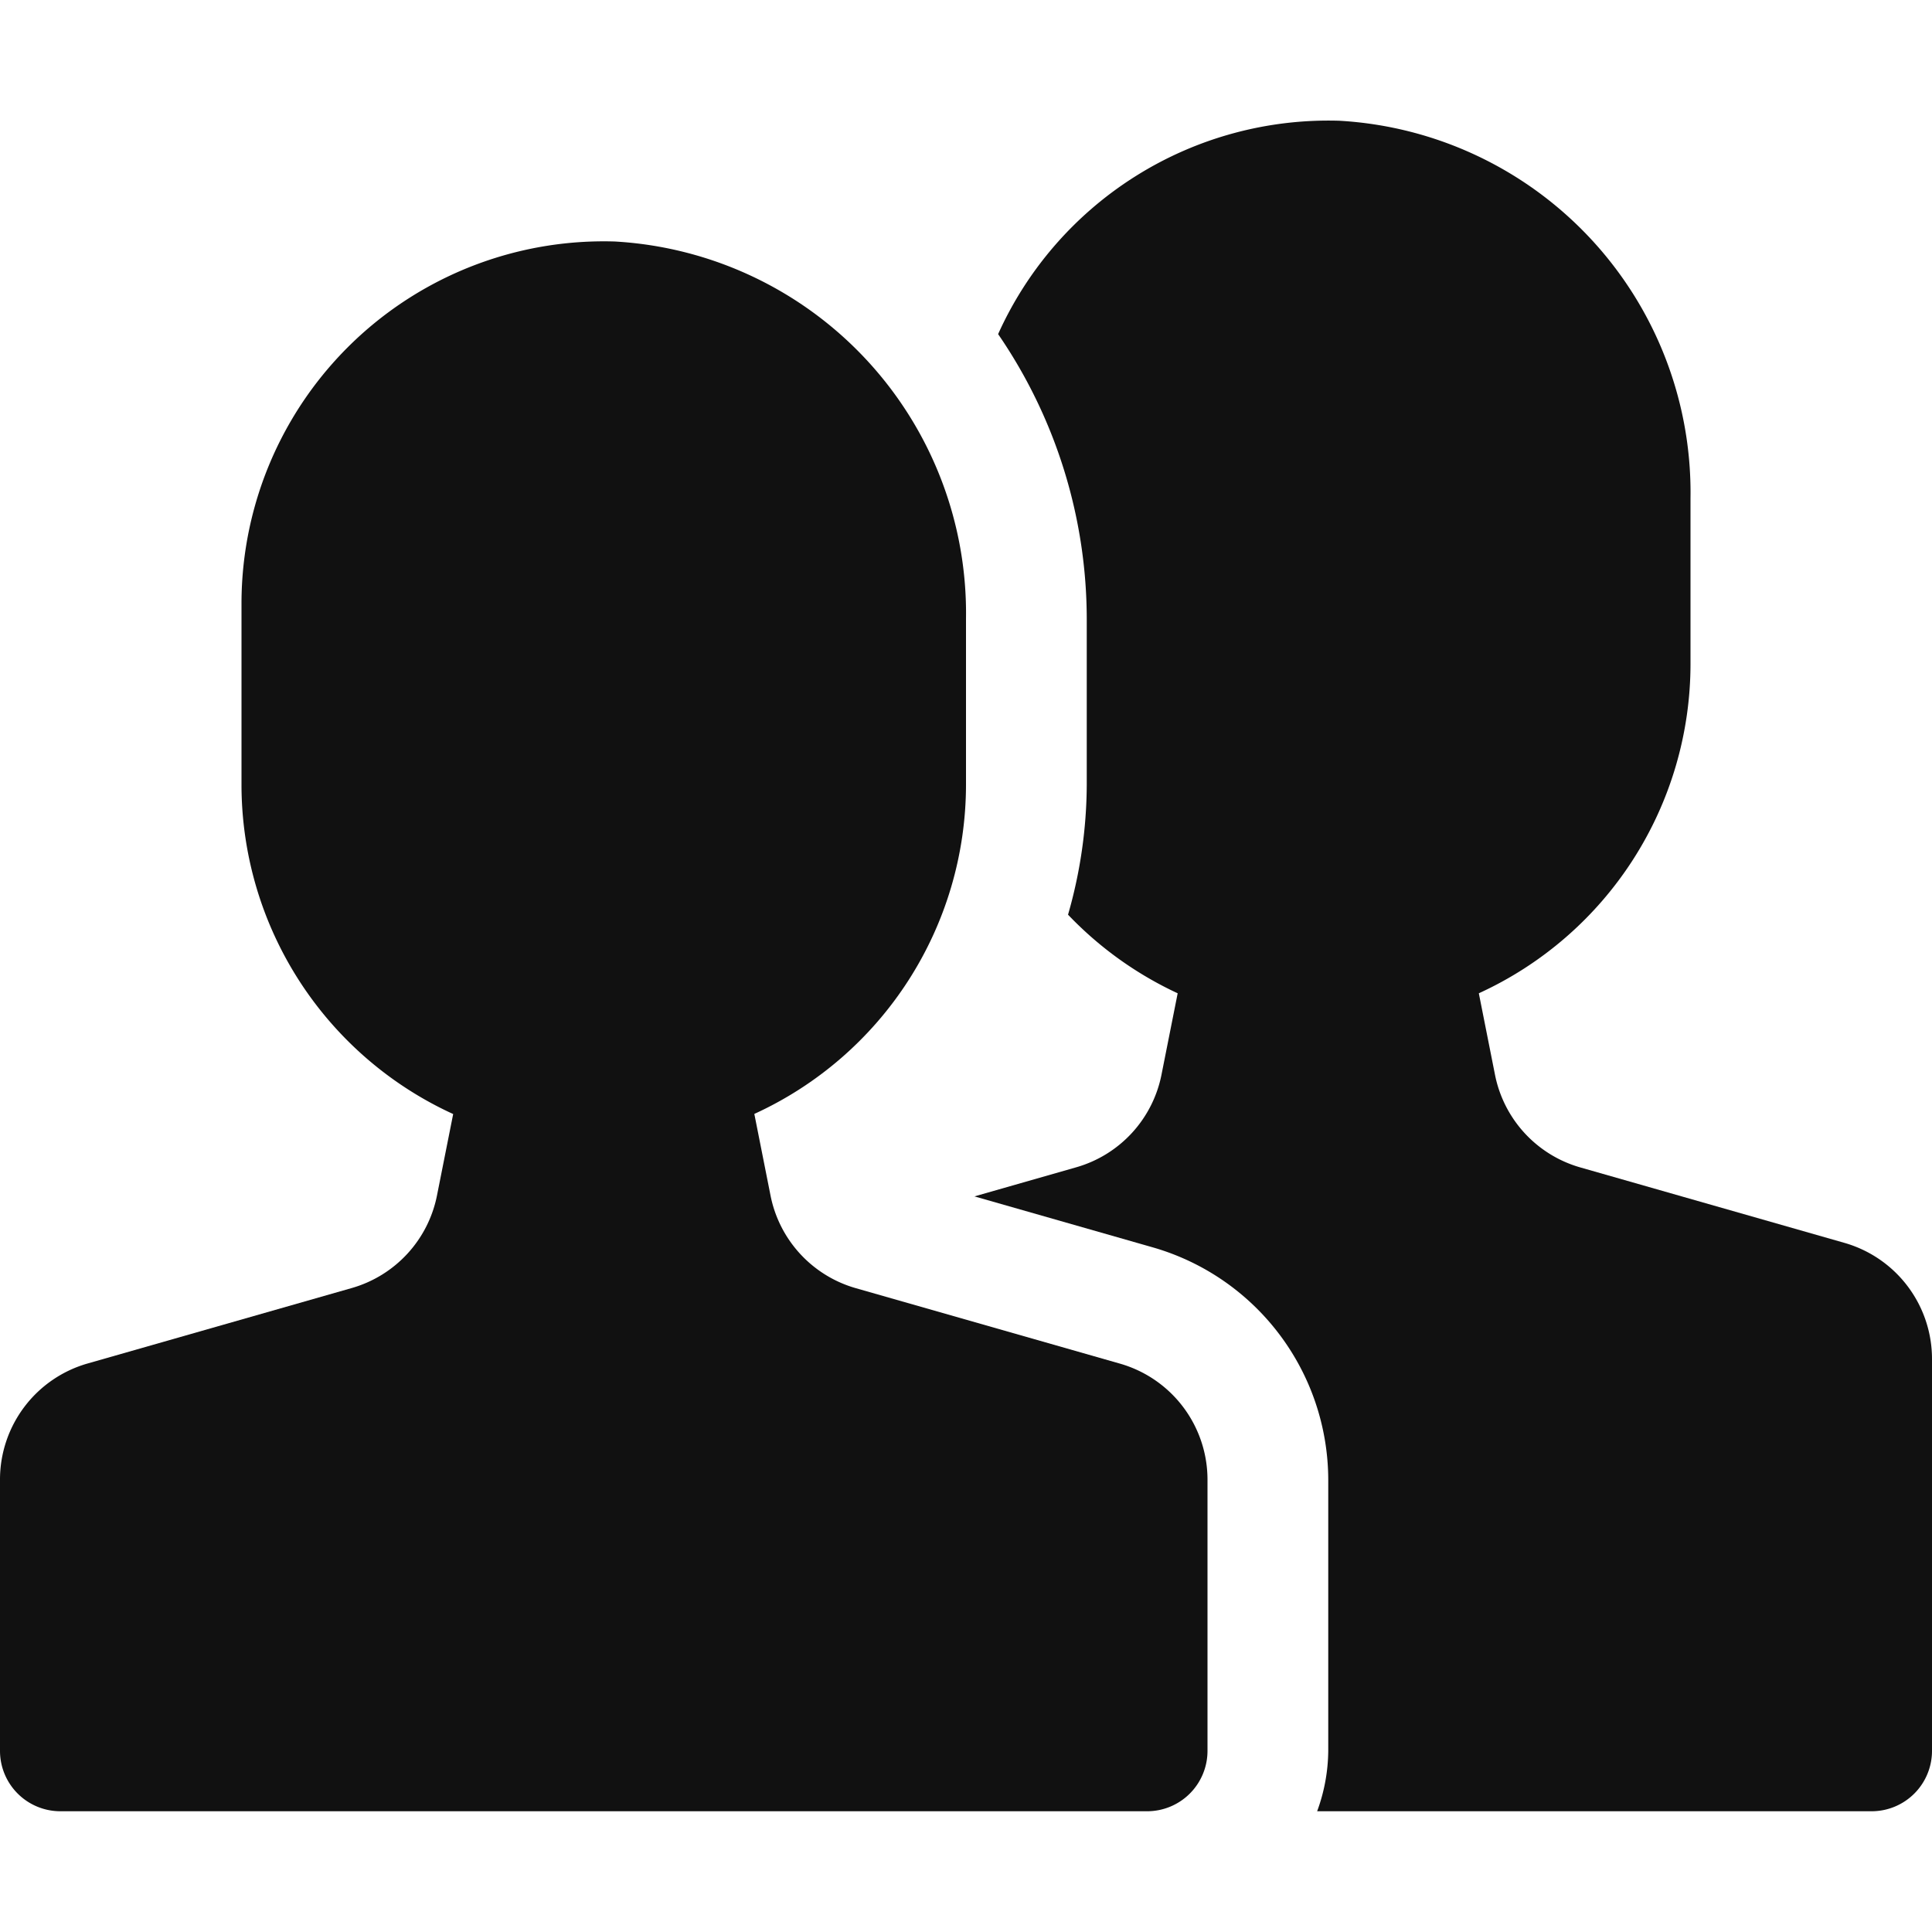 <svg xmlns="http://www.w3.org/2000/svg" width="16" height="16"><g transform="translate(0 0)"><g class="nc-icon-wrapper" fill="#111111"><path d="M15.275,10.293l-2.188-.625a1,1,0,0,1-.706-.767l-.134-.675A3,3,0,0,0,14,5.5V4.126A3.084,3.084,0,0,0,11.092,1,3,3,0,0,0,8.266,2.767,4.175,4.175,0,0,1,9,5.126V6.5a3.94,3.94,0,0,1-.155,1.075,3,3,0,0,0,.908.651L9.619,8.9a1,1,0,0,1-.706.767l-.843.241,1.48.423A2.007,2.007,0,0,1,11,12.254V14.5a1.483,1.483,0,0,1-.092.5H15.5a.5.5,0,0,0,.5-.5V11.254A1,1,0,0,0,15.275,10.293Z" data-color="color-2"></path> <path d="M9.275,11.293l-2.188-.625A1,1,0,0,1,6.381,9.9l-.134-.675A3,3,0,0,0,8,6.5V5.126A3.084,3.084,0,0,0,5.092,2,3,3,0,0,0,2,5V6.5A3,3,0,0,0,3.753,9.226L3.619,9.9a1,1,0,0,1-.706.767l-2.188.625A1,1,0,0,0,0,12.254V14.5a.5.5,0,0,0,.5.5h9a.5.5,0,0,0,.5-.5V12.254A1,1,0,0,0,9.275,11.293Z" fill="#111111"></path></g></g></svg>